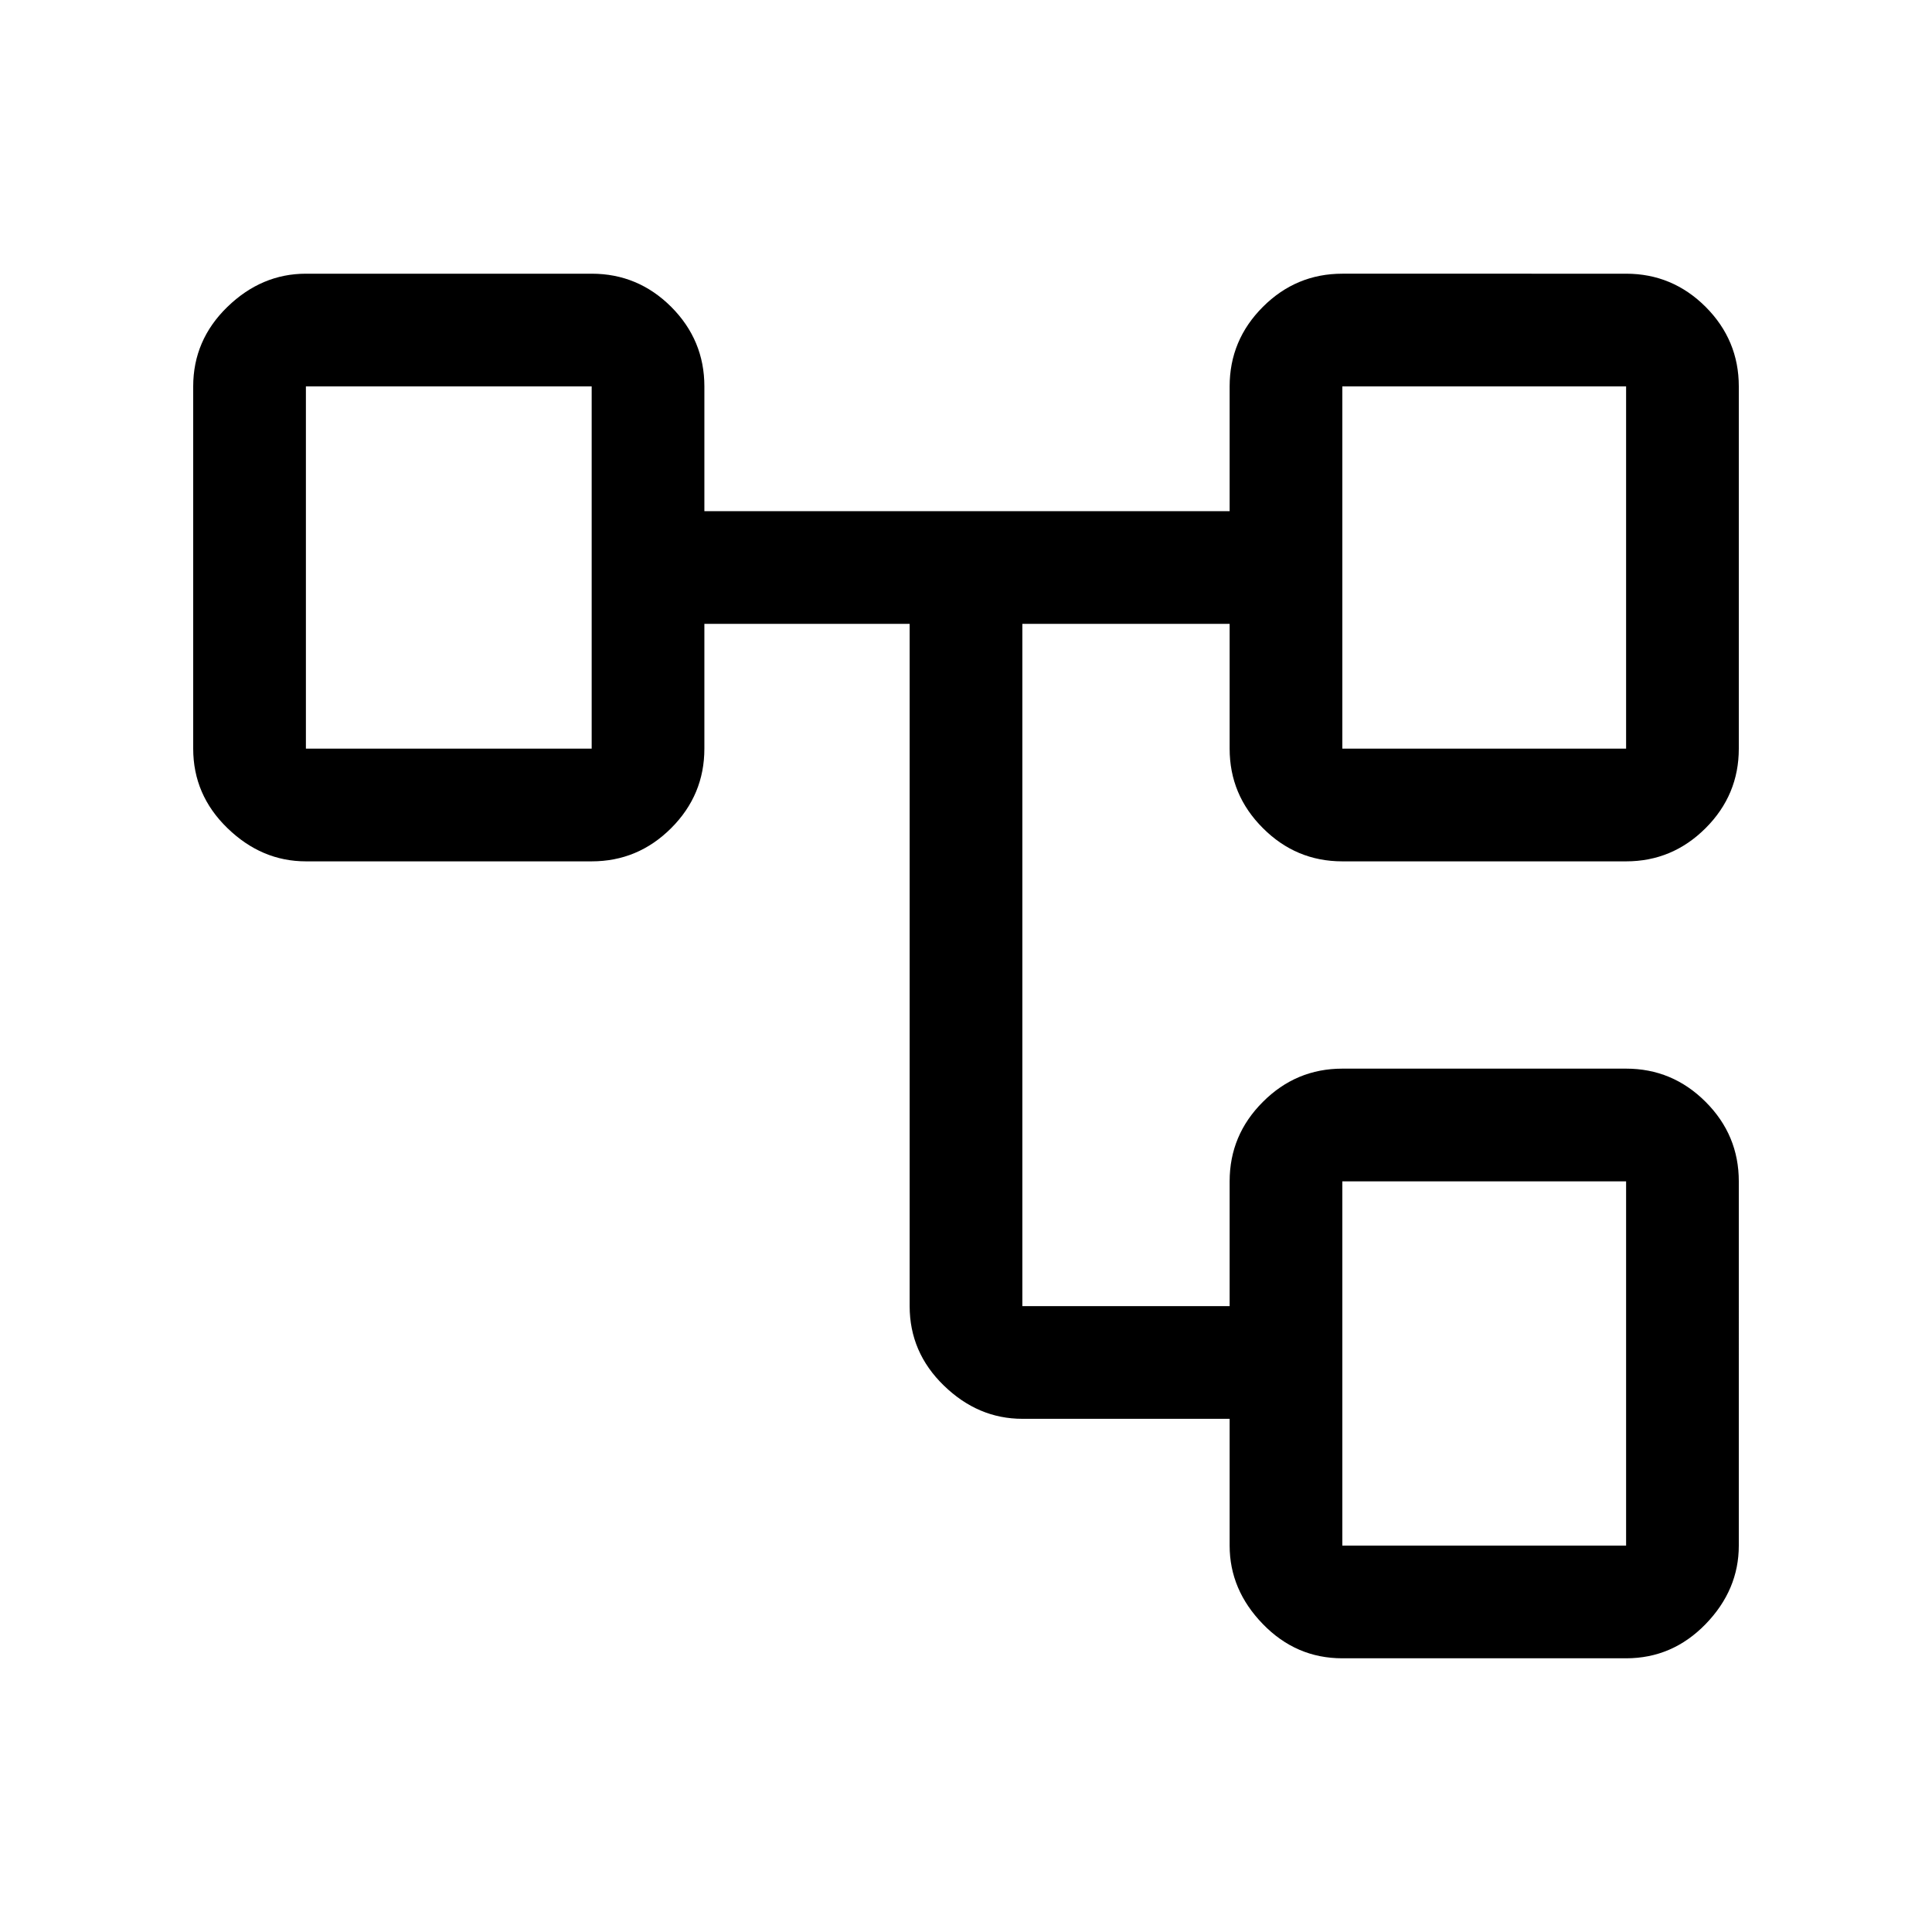 <svg xmlns="http://www.w3.org/2000/svg" height="24" width="24"><path d="M16.675 20.6q-.575 0-.987-.425-.413-.425-.413-.975v-1.575H12.7q-.55 0-.975-.413-.425-.412-.425-.987V7.75H8.75V9.3q0 .575-.412.987-.413.413-.988.413H3.8q-.55 0-.975-.413Q2.4 9.875 2.4 9.3V4.8q0-.575.425-.988Q3.25 3.4 3.8 3.4h3.55q.575 0 .988.412.412.413.412.988v1.55h6.525V4.8q0-.575.413-.988.412-.412.987-.412H20.2q.575 0 .988.412.412.413.412.988v4.5q0 .575-.412.987-.413.413-.988.413h-3.525q-.575 0-.987-.413-.413-.412-.413-.987V7.75H12.7v8.475h2.575v-1.55q0-.575.413-.987.412-.413.987-.413H20.2q.575 0 .988.413.412.412.412.987V19.2q0 .55-.412.975-.413.425-.988.425ZM3.8 4.8v4.5Zm12.875 9.875V19.2Zm0-9.875v4.5Zm0 4.5H20.2V4.8h-3.525Zm0 9.9H20.2v-4.525h-3.525ZM3.8 9.3h3.55V4.8H3.8Z"/></svg>
